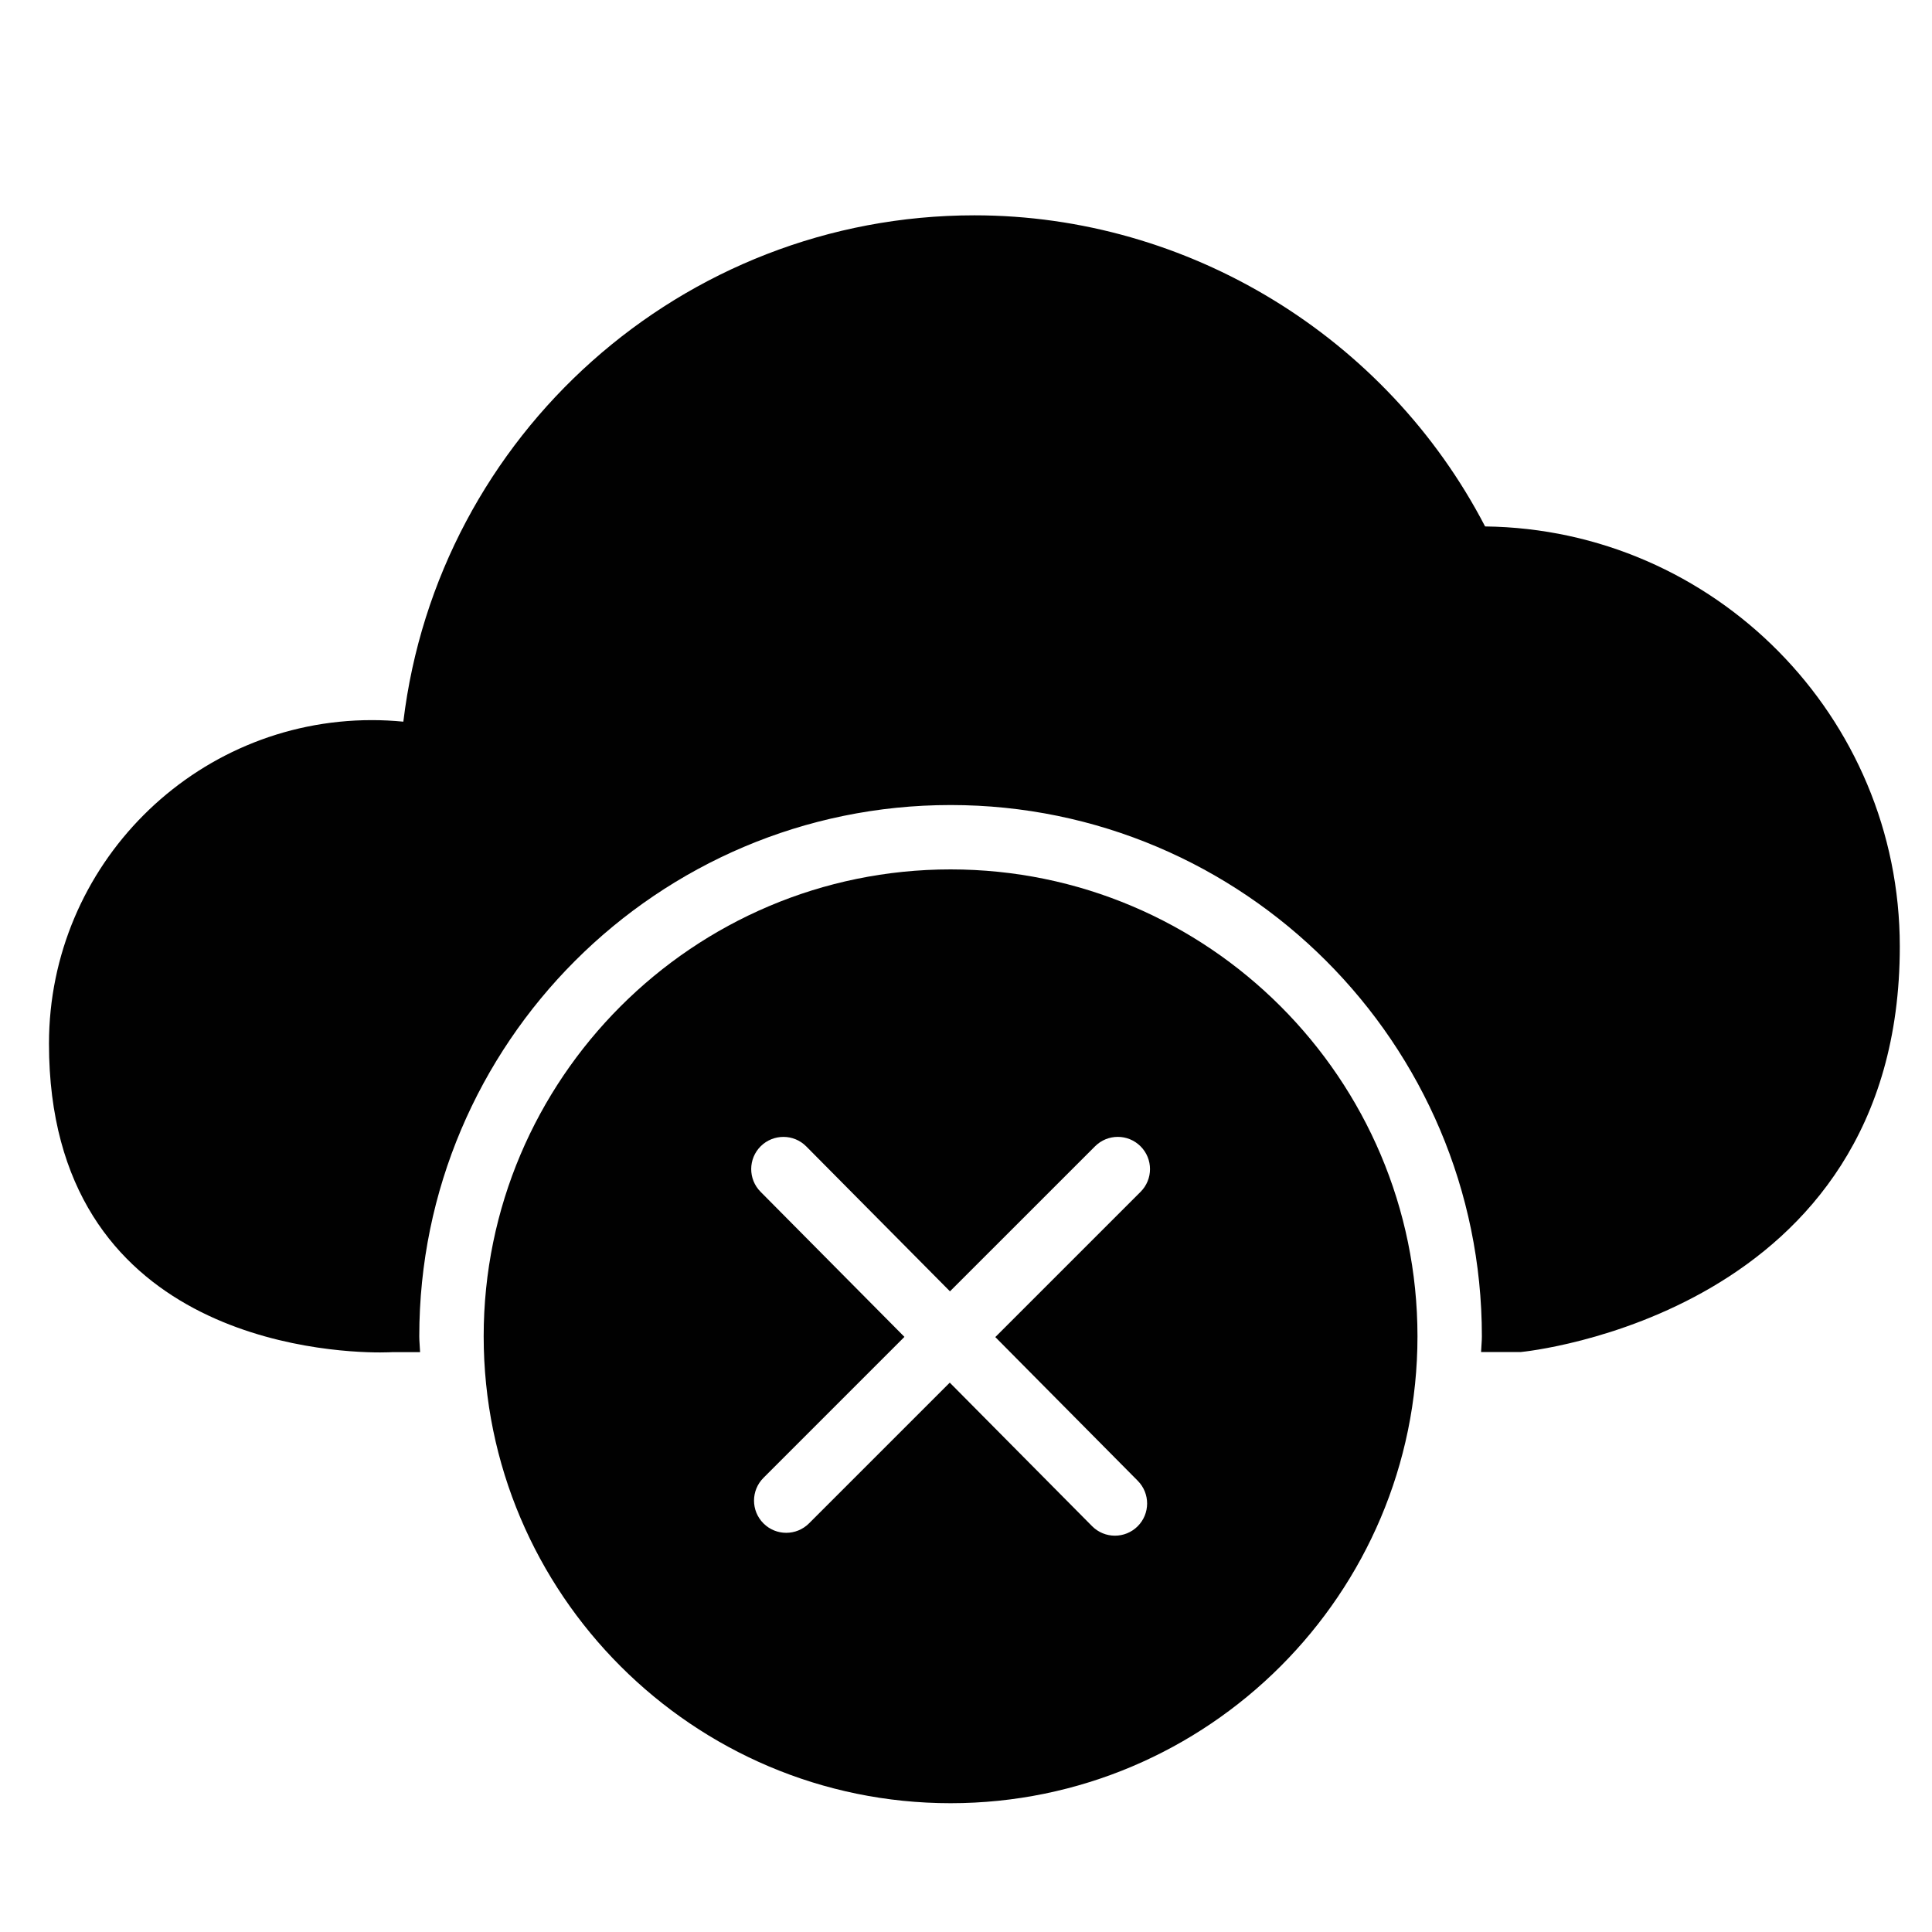 <?xml version="1.0" encoding="utf-8"?>
<!-- Generator: Adobe Illustrator 17.0.0, SVG Export Plug-In . SVG Version: 6.00 Build 0)  -->
<!DOCTYPE svg PUBLIC "-//W3C//DTD SVG 1.1//EN" "http://www.w3.org/Graphics/SVG/1.1/DTD/svg11.dtd">
<svg version="1.1" id="Layer_2" xmlns="http://www.w3.org/2000/svg" xmlns:xlink="http://www.w3.org/1999/xlink" x="0px" y="0px"
	 width="60px" height="60px" viewBox="0 0 60 60" enable-background="new 0 0 60 60" xml:space="preserve">
<g>
	<path fill="#010101" d="M46.121,16.349c-3.06-5.891-9.215-9.662-15.86-9.662c-9.075,0-16.664,6.823-17.735,15.725
		c-0.325-0.031-0.65-0.048-0.974-0.048c-5.531,0-10.031,4.508-10.031,10.048c0,9.126,8.565,9.589,10.283,9.589
		c0.224,0,0.369-0.008,0.379-0.009h0.863c-0.005-0.165-0.025-0.325-0.025-0.491c0-9.098,7.402-16.5,16.5-16.5s16.5,7.402,16.5,16.5
		c0,0.165-0.02,0.324-0.025,0.487h1.236C47.35,41.978,59,40.827,59,29.396C59,22.254,53.237,16.435,46.121,16.349z"/>
	<path fill="#010101" d="M29.521,27c-7.995,0-14.5,6.505-14.5,14.5c0,7.995,6.505,14.5,14.5,14.5s14.5-6.505,14.5-14.5
		C44.021,33.505,37.517,27,29.521,27z M35.335,45.988c0.389,0.393,0.386,1.025-0.006,1.414c-0.195,0.193-0.45,0.29-0.704,0.29
		c-0.257,0-0.515-0.099-0.71-0.296l-4.419-4.457l-4.372,4.371c-0.195,0.195-0.451,0.293-0.707,0.293
		c-0.256,0-0.512-0.098-0.707-0.293c-0.391-0.391-0.391-1.023,0-1.414l4.378-4.378l-4.469-4.507
		c-0.389-0.393-0.386-1.025,0.006-1.414c0.393-0.388,1.026-0.386,1.414,0.006l4.463,4.501l4.505-4.504
		c0.391-0.391,1.023-0.391,1.414,0c0.391,0.391,0.391,1.023,0,1.414l-4.511,4.51L35.335,45.988z"/>
</g>
</svg>
